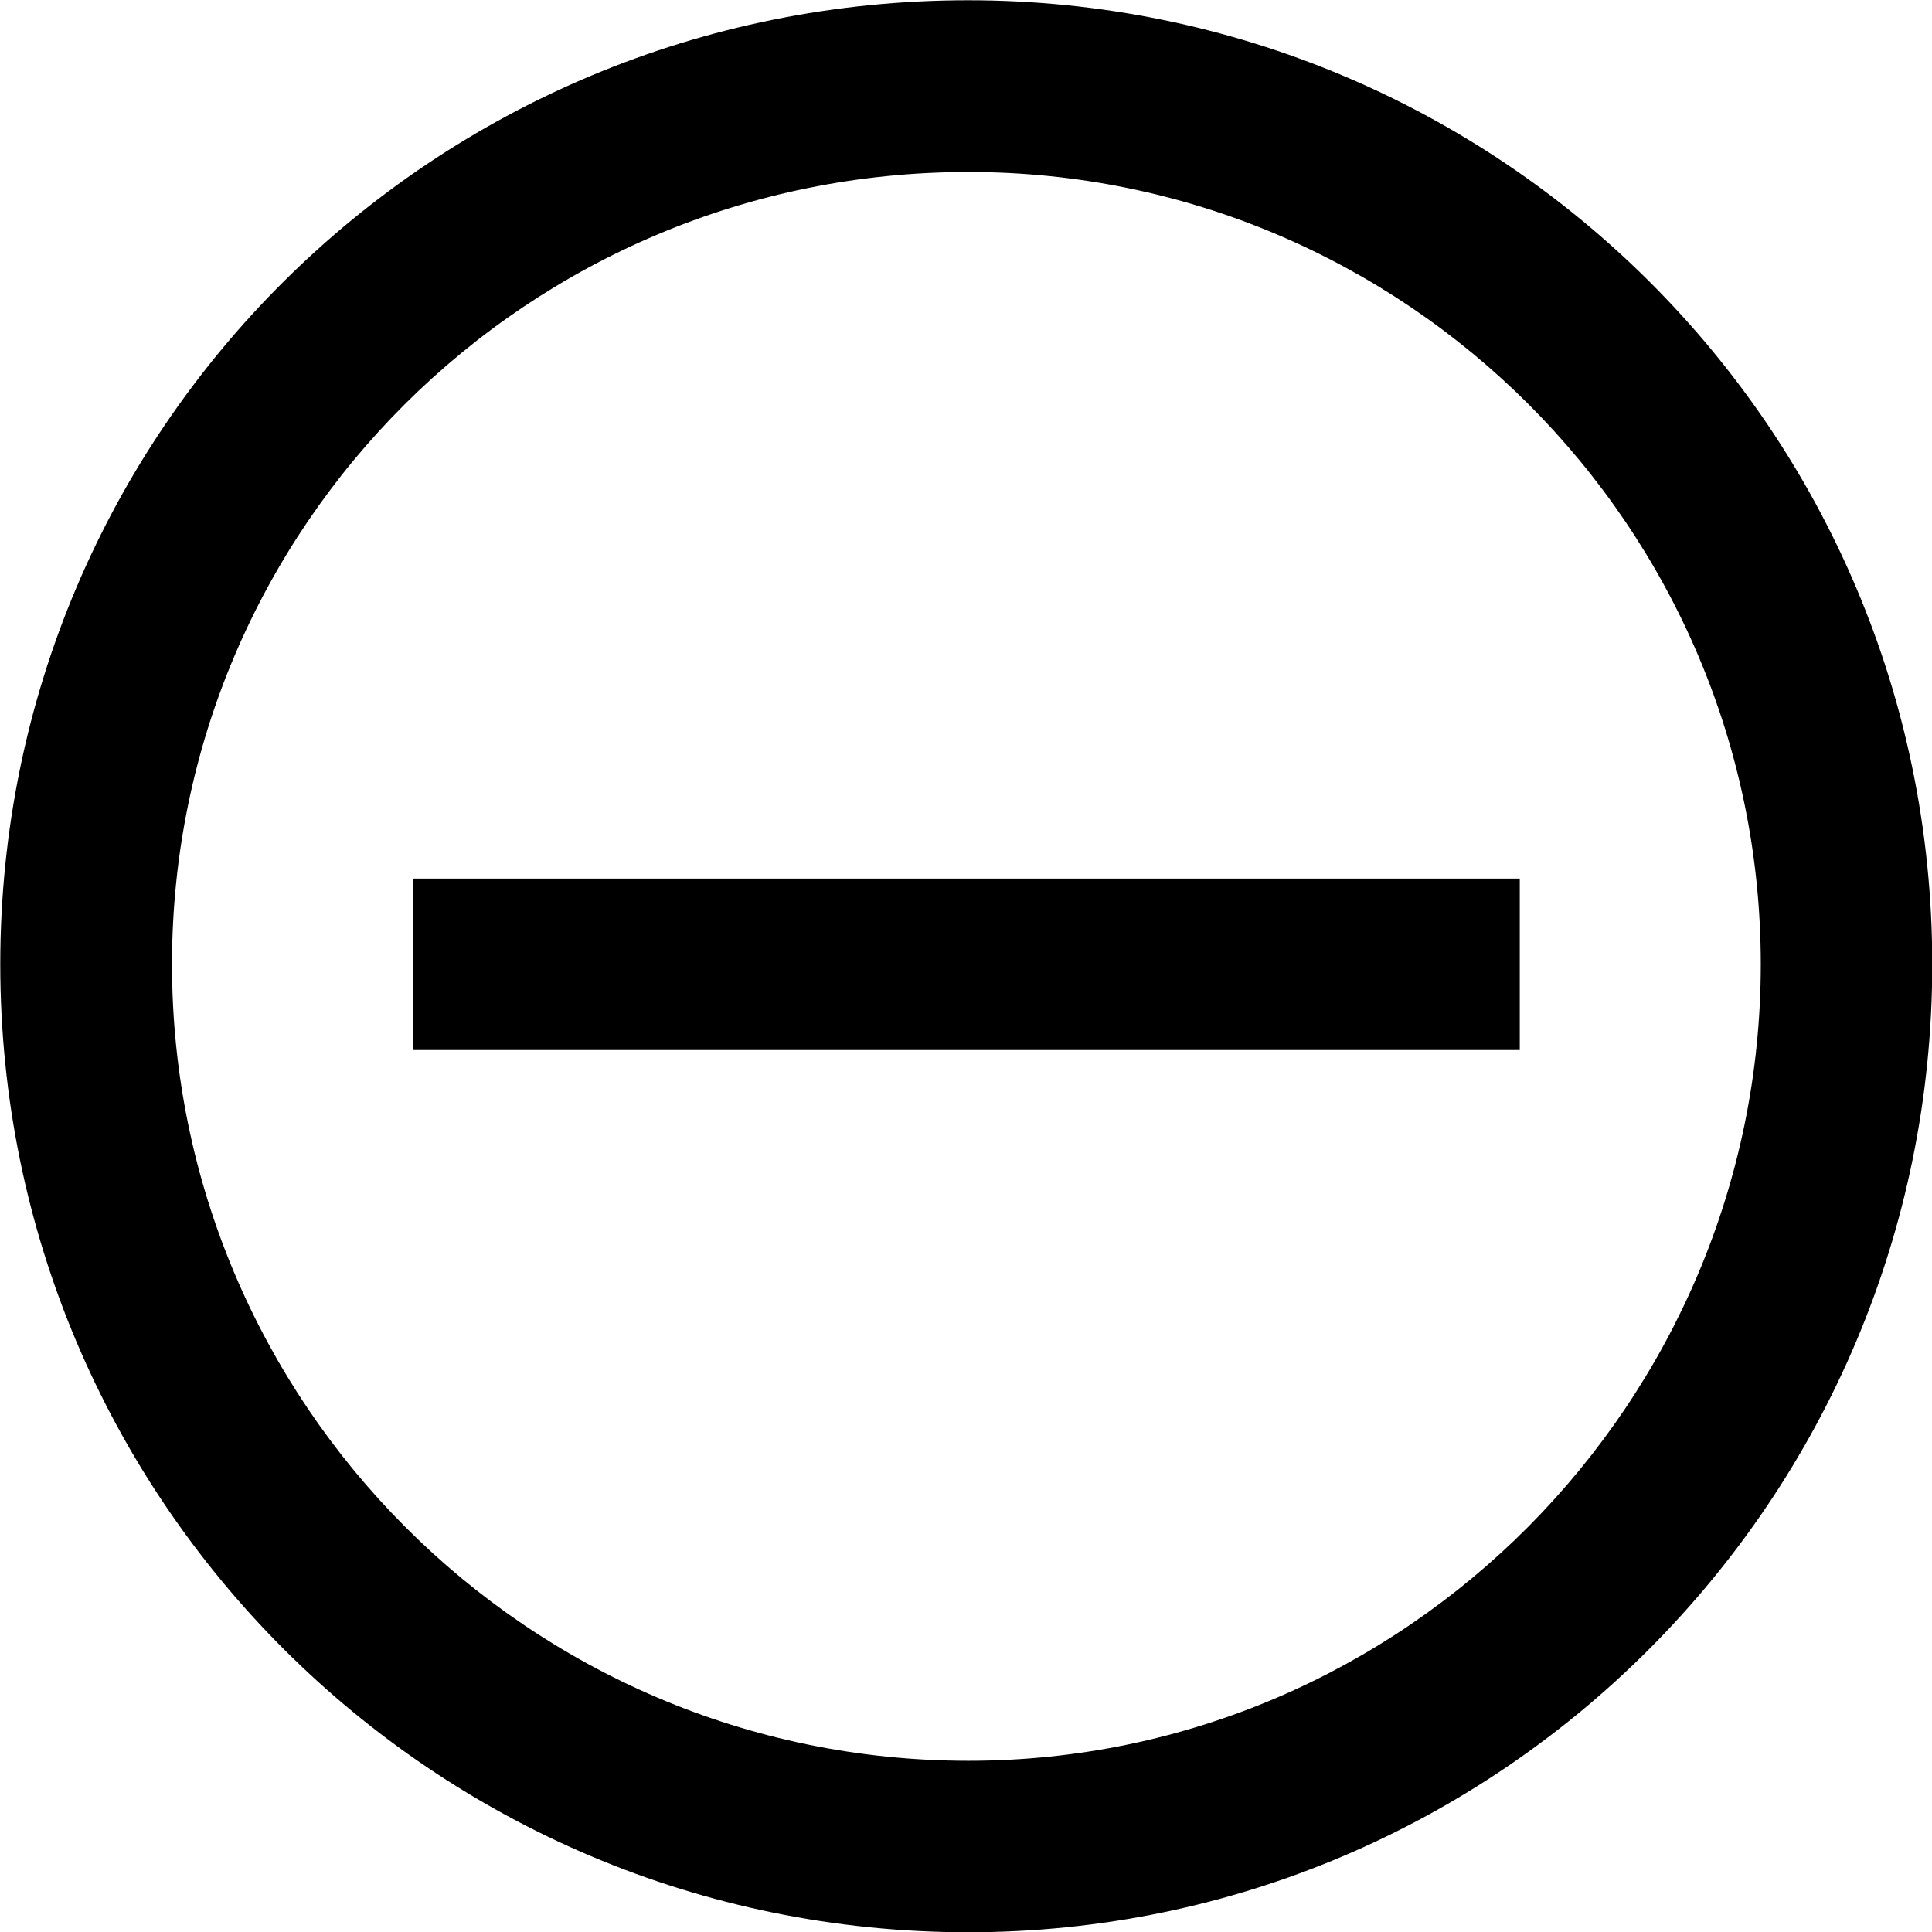 <?xml version="1.0" encoding="UTF-8"?>
<svg fill="#000000" version="1.1" viewBox="0 0 7.391 7.391" xmlns="http://www.w3.org/2000/svg" xmlns:xlink="http://www.w3.org/1999/xlink">
<defs>
<g id="a">
<path d="m6.312-2.188v-0.656h-4.234v0.656zm1.578-0.328c0-2.047-1.656-3.688-3.688-3.688-2.047 0-3.703 1.641-3.703 3.688s1.656 3.703 3.703 3.703c2.031 0 3.688-1.656 3.688-3.703zm-0.656 0c0 1.672-1.359 3.047-3.031 3.047-1.688 0-3.047-1.375-3.047-3.047s1.359-3.031 3.047-3.031c1.672 0 3.031 1.359 3.031 3.031z"/>
</g>
</defs>
<g transform="translate(-149.21 -128.56)">
<use x="148.712" y="134.765" xlink:href="#a"/>
</g>
</svg>
